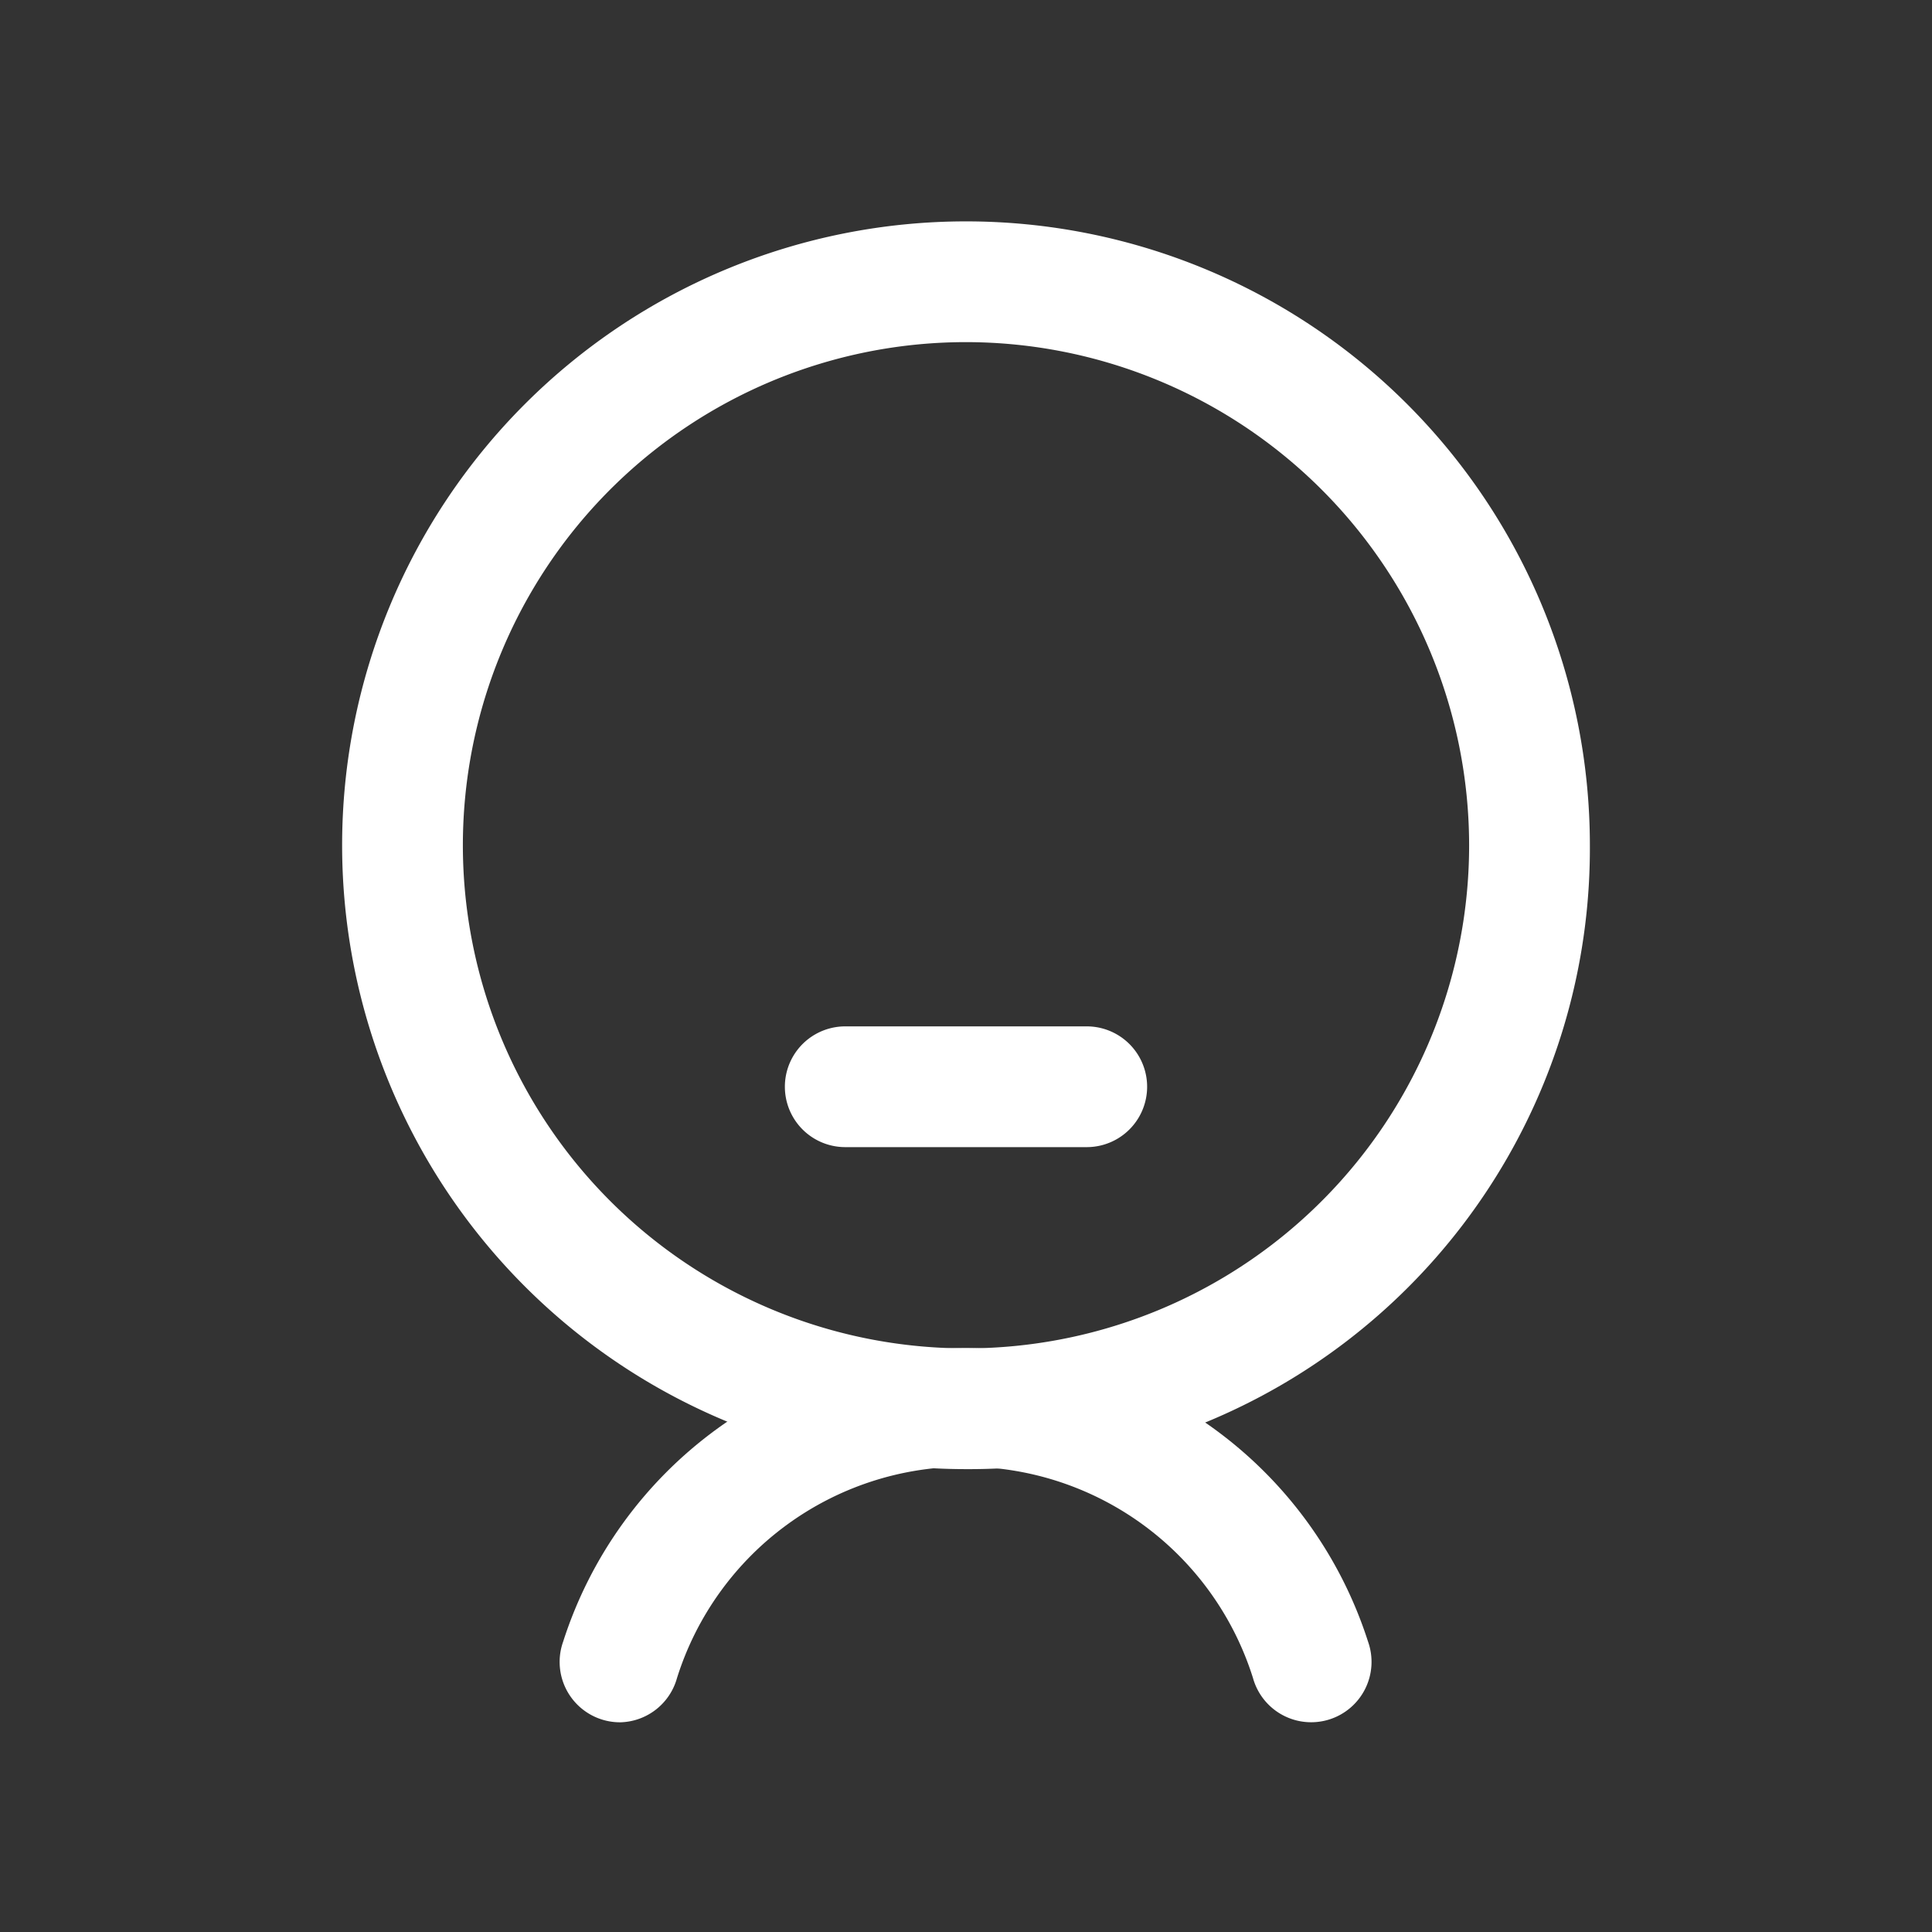 <?xml version="1.0" standalone="no"?><!DOCTYPE svg PUBLIC "-//W3C//DTD SVG 1.1//EN" "http://www.w3.org/Graphics/SVG/1.1/DTD/svg11.dtd"><svg t="1543462647730" class="icon" style="" viewBox="0 0 1024 1024" version="1.1" xmlns="http://www.w3.org/2000/svg" p-id="1948" xmlns:xlink="http://www.w3.org/1999/xlink" width="200" height="200"><rect x="0" y="0" width="1024" height="1024" fill="#333333" stroke="none"/><defs><style type="text/css"></style></defs><path d="M512 778.667A330.667 330.667 0 1 1 842.667 448 328.96 328.96 0 0 1 512 778.667z m0-597.333A266.667 266.667 0 1 0 778.667 448 266.88 266.88 0 0 0 512 181.333z" fill="#ffffff" p-id="1949"></path><path d="M328.96 912.853a32 32 0 0 1-30.507-42.667 224 224 0 0 1 426.667 0 32 32 0 1 1-61.013 19.2 160 160 0 0 0-305.28 0 32 32 0 0 1-29.867 23.467z" fill="#ffffff" p-id="1950"></path><path d="M576 608h-128a32 32 0 0 1 0-64h128a32 32 0 0 1 0 64z" fill="#ffffff" p-id="1951"></path></svg>